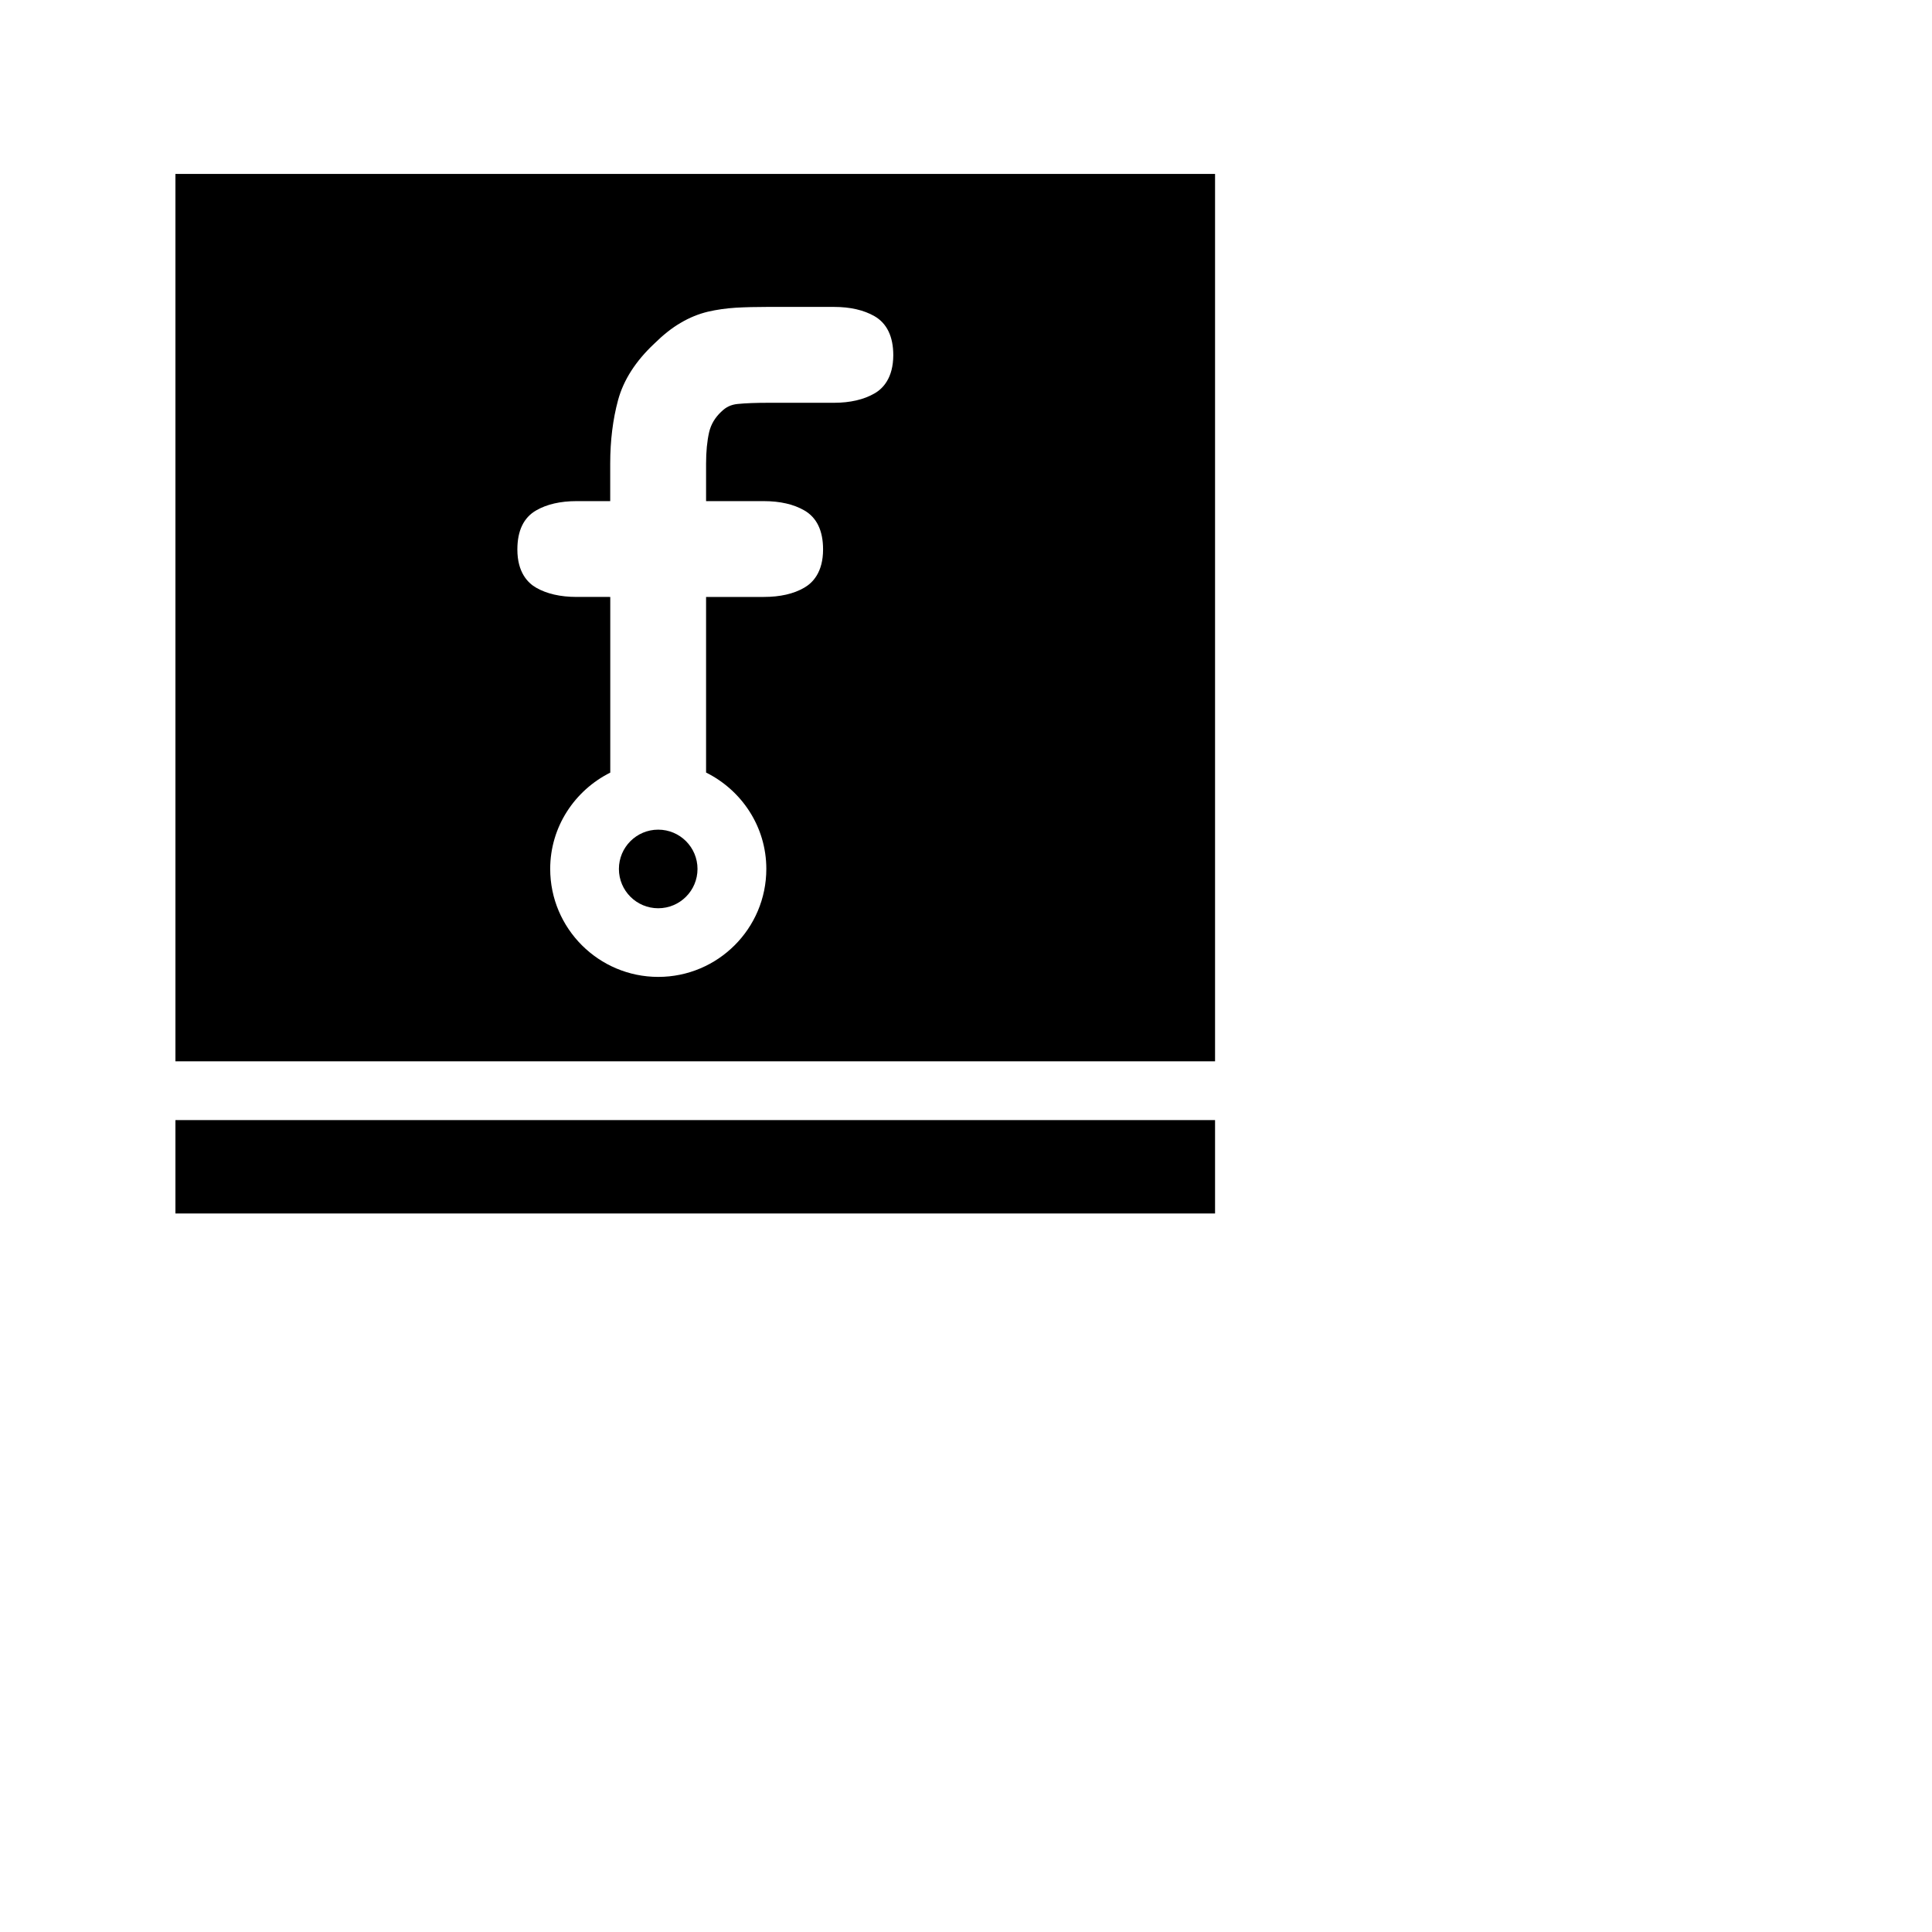 <svg xmlns="http://www.w3.org/2000/svg" xmlns:xlink="http://www.w3.org/1999/xlink" id="Layer_1" width="32.003" height="32.003" x="0" y="0" enable-background="new 0 0 32.003 32.003" version="1.1" viewBox="0 0 32.003 32.003" xml:space="preserve"><g id="fritzing_icon_2_"><rect width="17.221" height="1.547" x="2.906" y="18.554"/><g><circle cx="10.903" cy="14.394" r=".651"/><path d="M2.906,2.881V17.58h17.221V2.881H2.906z M14.484,6.518c-0.175,0.101-0.402,0.154-0.668,0.154h-1.085 c-0.205,0-0.379,0.006-0.516,0.02c-0.105,0.011-0.19,0.051-0.264,0.125l-0.002,0.002l-0.003,0.002 c-0.104,0.099-0.168,0.208-0.199,0.336c-0.034,0.148-0.051,0.324-0.051,0.522v0.622h0.957c0.268,0,0.494,0.052,0.669,0.153 c0.208,0.119,0.312,0.337,0.312,0.647c0,0.376-0.169,0.552-0.312,0.634c-0.175,0.102-0.401,0.153-0.669,0.153h-0.957v2.909 c0.588,0.292,0.998,0.895,0.998,1.596c0,0.988-0.803,1.789-1.79,1.789c-0.986,0-1.79-0.801-1.79-1.789 c0-0.699,0.408-1.301,0.995-1.595v-2.91H9.55c-0.267,0-0.493-0.052-0.669-0.153C8.74,9.654,8.57,9.478,8.57,9.102 c0-0.311,0.104-0.528,0.311-0.647C9.057,8.353,9.283,8.301,9.55,8.301h0.558V7.679c0-0.38,0.044-0.734,0.13-1.051 c0.09-0.332,0.29-0.644,0.596-0.932c0.148-0.146,0.294-0.263,0.439-0.347c0.146-0.087,0.299-0.149,0.454-0.186 c0.147-0.034,0.302-0.056,0.462-0.066c0.158-0.009,0.332-0.013,0.515-0.013h1.113c0.266,0,0.491,0.052,0.668,0.153 c0.206,0.119,0.312,0.337,0.312,0.647C14.796,6.26,14.626,6.438,14.484,6.518z"/></g></g></svg>